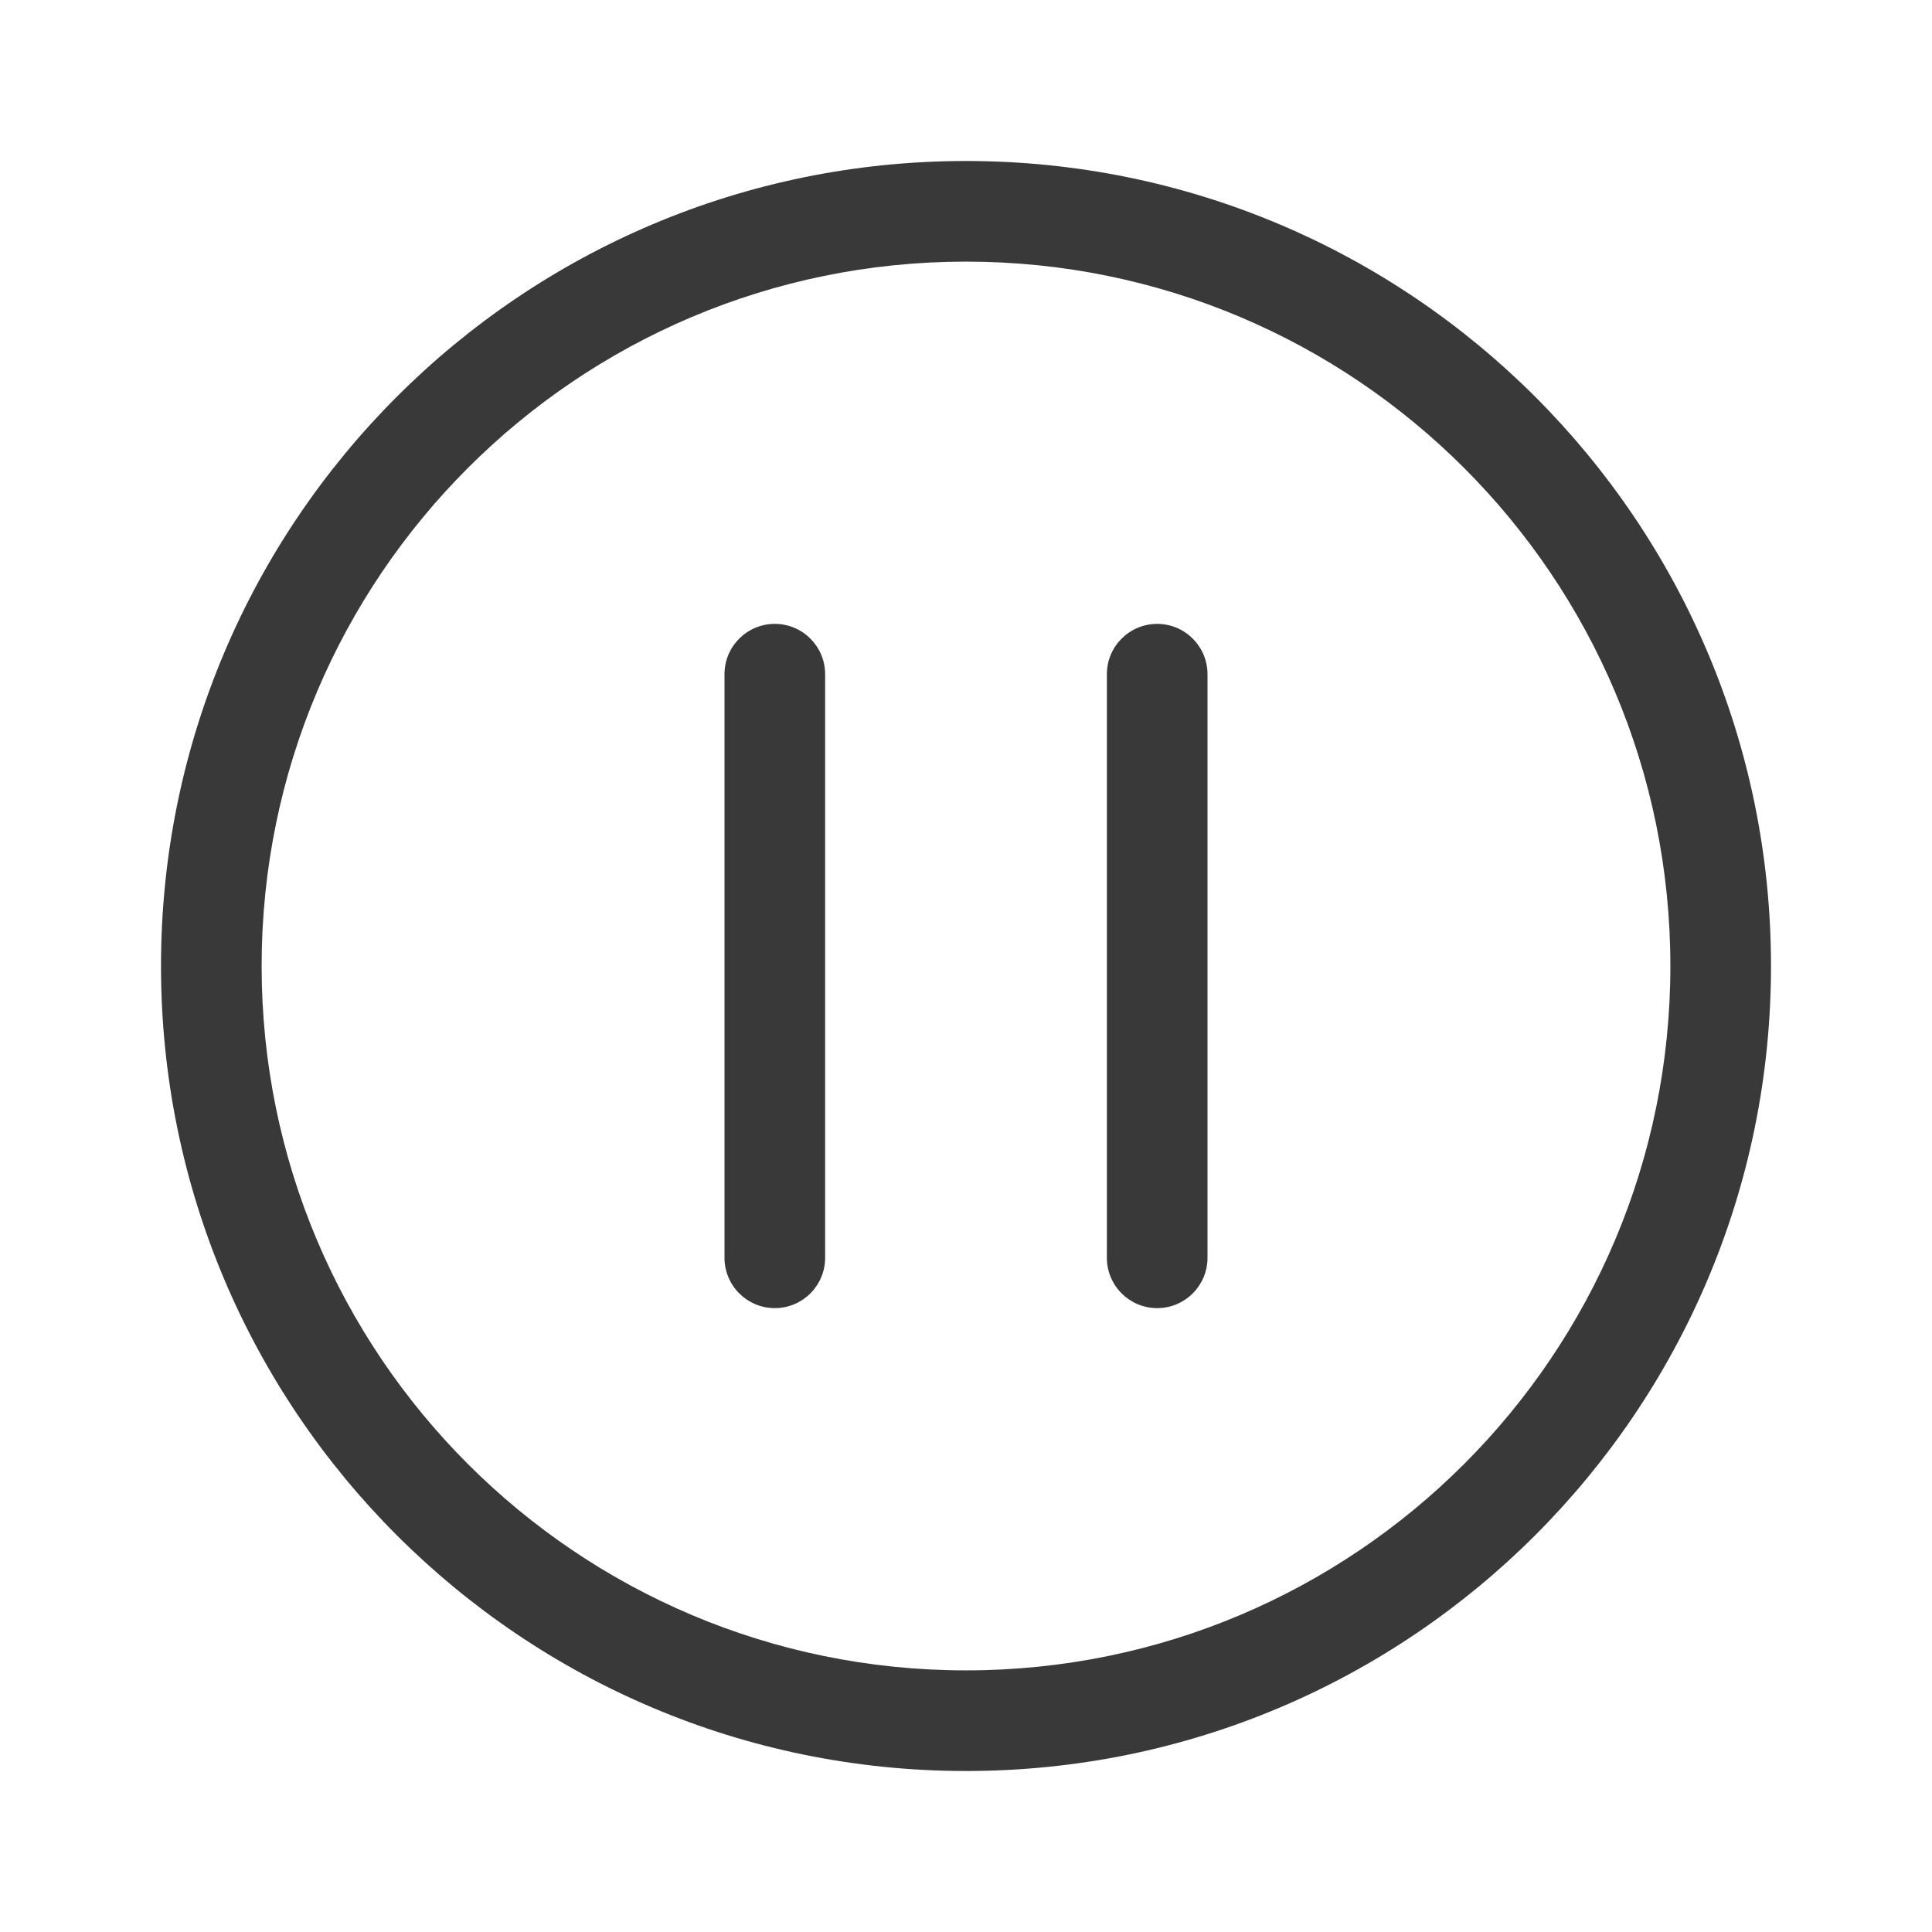 <svg xmlns="http://www.w3.org/2000/svg" width="48" height="48" viewBox="0 0 48 48" fill="#393939">
<path d="M18 16.75C18 16.06 18.56 15.5 19.25 15.5C19.94 15.5 20.5 16.06 20.5 16.75V31.25C20.5 31.94 19.94 32.5 19.25 32.5C18.56 32.5 18 31.94 18 31.25V16.75ZM28.75 15.5C28.06 15.5 27.5 16.06 27.5 16.75V31.25C27.5 31.94 28.06 32.5 28.75 32.5C29.44 32.5 30 31.94 30 31.25V16.75C30 16.06 29.44 15.5 28.75 15.5ZM24 4C35.046 4 44 12.954 44 24C44 35.046 35.046 44 24 44C12.954 44 4 35.046 4 24C4 12.954 12.954 4 24 4ZM24 6.5C14.335 6.5 6.5 14.335 6.5 24C6.5 33.665 14.335 41.5 24 41.5C33.665 41.5 41.5 33.665 41.5 24C41.5 14.335 33.665 6.5 24 6.5Z" fill="#393939"/>
</svg>